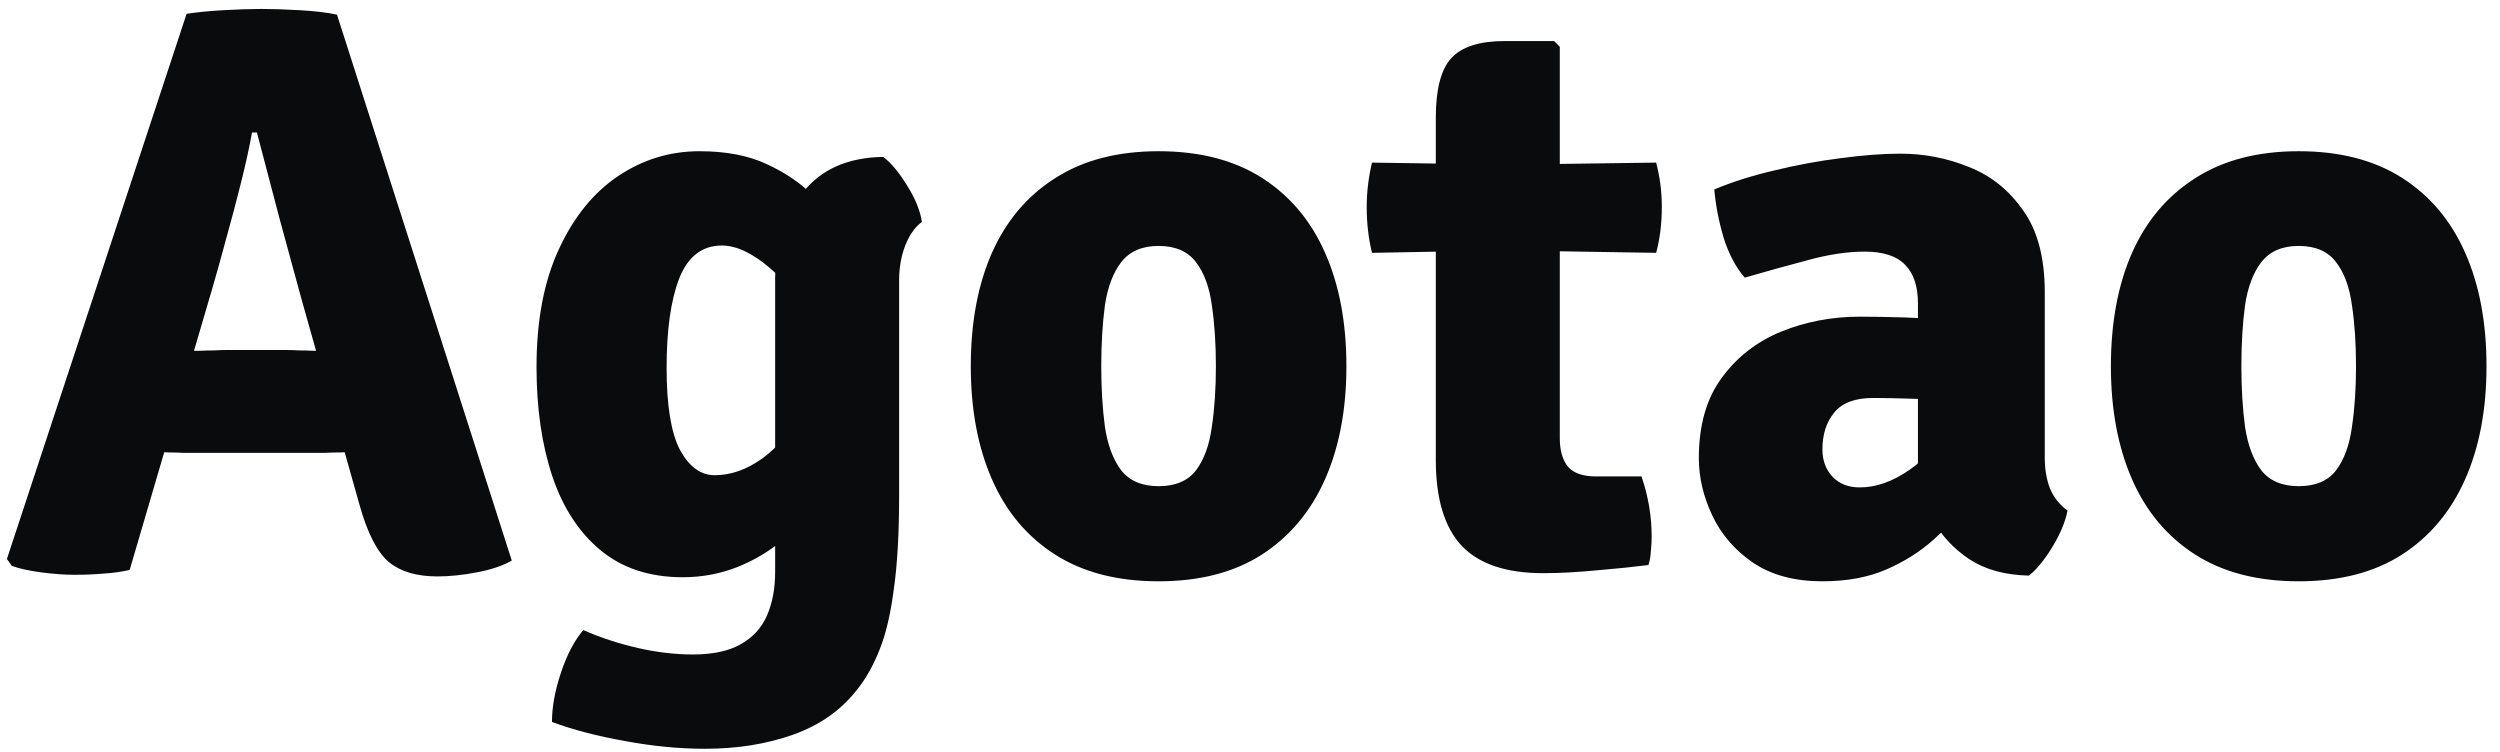 <svg width="123" height="37" viewBox="0 0 123 37" fill="none" xmlns="http://www.w3.org/2000/svg">
<path d="M9.18 0.68C9.687 0.6 10.293 0.54 11 0.5C11.72 0.46 12.347 0.44 12.88 0.44C13.387 0.44 14 0.46 14.72 0.5C15.453 0.54 16.073 0.613 16.58 0.72L25.18 27.58C24.74 27.833 24.167 28.027 23.46 28.16C22.767 28.293 22.12 28.36 21.52 28.36C20.507 28.36 19.713 28.127 19.14 27.66C18.567 27.18 18.087 26.253 17.7 24.88L14.84 14.74C14.533 13.62 14.173 12.3 13.76 10.78C13.36 9.26 12.987 7.84 12.64 6.52H12.4C12.267 7.253 12.087 8.073 11.86 8.98C11.633 9.887 11.393 10.793 11.14 11.7C10.9 12.593 10.673 13.407 10.46 14.14L6.38 28.04C5.98 28.133 5.553 28.193 5.1 28.22C4.647 28.26 4.167 28.28 3.66 28.28C3.18 28.28 2.633 28.24 2.02 28.16C1.42 28.08 0.94 27.973 0.58 27.84L0.34 27.5L9.18 0.68ZM9.66 22.28C9.473 22.28 9.253 22.28 9 22.28C8.76 22.267 8.52 22.26 8.28 22.26C8.04 22.247 7.82 22.24 7.62 22.24H4.26L6.2 17.26H9.16C9.347 17.26 9.56 17.26 9.8 17.26C10.04 17.247 10.28 17.24 10.52 17.24C10.76 17.227 10.973 17.22 11.16 17.22H14.08C14.28 17.22 14.493 17.227 14.72 17.24C14.96 17.24 15.2 17.247 15.44 17.26C15.693 17.26 15.913 17.26 16.1 17.26H19.16L20.78 22.24H17.4C17.213 22.24 16.993 22.247 16.74 22.26C16.5 22.26 16.253 22.267 16 22.28C15.76 22.28 15.547 22.28 15.36 22.28H9.66ZM45.357 10.92C45.024 11.16 44.751 11.547 44.537 12.08C44.337 12.6 44.237 13.173 44.237 13.8V24.36C44.237 26.227 44.151 27.767 43.977 28.98C43.817 30.207 43.584 31.2 43.277 31.96C42.971 32.733 42.604 33.387 42.177 33.92C41.391 34.933 40.344 35.673 39.037 36.14C37.73 36.607 36.277 36.84 34.677 36.84C33.424 36.84 32.117 36.713 30.757 36.46C29.397 36.22 28.197 35.907 27.157 35.52C27.157 34.787 27.304 33.98 27.597 33.1C27.89 32.22 28.257 31.52 28.697 31C29.55 31.373 30.444 31.667 31.377 31.88C32.31 32.093 33.217 32.2 34.097 32.2C35.071 32.2 35.85 32.033 36.437 31.7C37.037 31.367 37.471 30.893 37.737 30.28C38.004 29.667 38.137 28.953 38.137 28.14V13.72C38.137 12.053 38.584 10.647 39.477 9.5C40.37 8.34 41.697 7.747 43.457 7.72C43.844 8.013 44.237 8.487 44.637 9.14C45.037 9.78 45.277 10.373 45.357 10.92ZM26.397 18.06C26.397 15.767 26.764 13.833 27.497 12.26C28.23 10.673 29.204 9.473 30.417 8.66C31.631 7.847 32.964 7.44 34.417 7.44C35.724 7.44 36.831 7.653 37.737 8.08C38.657 8.507 39.417 9.027 40.017 9.64C40.63 10.253 41.104 10.853 41.437 11.44L40.417 16.54C39.644 15.087 38.81 13.98 37.917 13.22C37.037 12.46 36.237 12.08 35.517 12.08C34.544 12.08 33.844 12.62 33.417 13.7C33.004 14.767 32.797 16.233 32.797 18.1C32.797 19.953 33.017 21.3 33.457 22.14C33.91 22.967 34.477 23.38 35.157 23.38C35.957 23.38 36.737 23.107 37.497 22.56C38.27 22.013 38.917 21.2 39.437 20.12L40.317 24.46C39.877 25.207 39.31 25.88 38.617 26.48C37.924 27.08 37.144 27.553 36.277 27.9C35.424 28.233 34.531 28.4 33.597 28.4C31.971 28.4 30.624 27.96 29.557 27.08C28.491 26.2 27.697 24.987 27.177 23.44C26.657 21.88 26.397 20.087 26.397 18.06ZM66.243 18.02C66.243 20.153 65.889 22.013 65.183 23.6C64.476 25.187 63.436 26.42 62.062 27.3C60.703 28.167 59.016 28.6 57.002 28.6C54.976 28.6 53.276 28.16 51.903 27.28C50.529 26.4 49.496 25.167 48.803 23.58C48.109 21.993 47.763 20.14 47.763 18.02C47.763 15.873 48.109 14.013 48.803 12.44C49.509 10.853 50.549 9.627 51.922 8.76C53.296 7.88 54.989 7.44 57.002 7.44C59.029 7.44 60.729 7.88 62.102 8.76C63.476 9.64 64.509 10.873 65.203 12.46C65.896 14.033 66.243 15.887 66.243 18.02ZM54.182 18.02C54.182 19.113 54.242 20.107 54.362 21C54.496 21.893 54.763 22.607 55.163 23.14C55.576 23.66 56.189 23.92 57.002 23.92C57.829 23.92 58.443 23.66 58.843 23.14C59.242 22.607 59.502 21.893 59.623 21C59.756 20.107 59.822 19.113 59.822 18.02C59.822 16.913 59.756 15.913 59.623 15.02C59.502 14.127 59.242 13.42 58.843 12.9C58.443 12.367 57.829 12.1 57.002 12.1C56.189 12.1 55.576 12.367 55.163 12.9C54.763 13.42 54.496 14.127 54.362 15.02C54.242 15.913 54.182 16.913 54.182 18.02ZM70.642 5.78C70.642 4.393 70.895 3.42 71.402 2.86C71.922 2.3 72.795 2.02 74.022 2.02H76.462L76.742 2.3V21.56C76.742 22.16 76.875 22.627 77.142 22.96C77.422 23.28 77.882 23.44 78.522 23.44H80.762C81.095 24.413 81.262 25.4 81.262 26.4C81.262 26.627 81.249 26.867 81.222 27.12C81.209 27.373 81.168 27.6 81.102 27.8C80.368 27.893 79.522 27.98 78.562 28.06C77.602 28.153 76.722 28.2 75.922 28.2C74.109 28.2 72.775 27.753 71.922 26.86C71.069 25.953 70.642 24.547 70.642 22.64V5.78ZM81.482 8C81.668 8.707 81.762 9.433 81.762 10.18C81.762 10.993 81.668 11.747 81.482 12.44L74.022 12.32L67.502 12.44C67.329 11.733 67.242 10.98 67.242 10.18C67.242 9.46 67.329 8.733 67.502 8L74.202 8.1L81.482 8ZM83.583 22.54C83.583 20.927 83.956 19.613 84.703 18.6C85.45 17.573 86.423 16.813 87.623 16.32C88.836 15.827 90.129 15.58 91.503 15.58C92.103 15.58 92.856 15.593 93.763 15.62C94.683 15.647 95.51 15.733 96.243 15.88V19.84C95.669 19.707 94.976 19.633 94.163 19.62C93.363 19.593 92.696 19.58 92.163 19.58C91.269 19.58 90.629 19.82 90.243 20.3C89.856 20.767 89.663 21.373 89.663 22.12C89.663 22.653 89.829 23.1 90.163 23.46C90.496 23.807 90.943 23.98 91.503 23.98C92.303 23.98 93.116 23.693 93.943 23.12C94.769 22.547 95.469 21.76 96.043 20.76L96.923 24.72C96.403 25.333 95.809 25.94 95.143 26.54C94.476 27.14 93.696 27.633 92.803 28.02C91.909 28.407 90.863 28.6 89.663 28.6C88.29 28.6 87.15 28.293 86.243 27.68C85.35 27.067 84.683 26.293 84.243 25.36C83.803 24.427 83.583 23.487 83.583 22.54ZM101.723 25.12C101.616 25.667 101.369 26.26 100.983 26.9C100.596 27.54 100.209 28.013 99.823 28.32C98.65 28.293 97.676 28.027 96.903 27.52C96.143 27.013 95.556 26.393 95.143 25.66C94.743 24.913 94.483 24.187 94.363 23.48V14.92C94.363 14.08 94.15 13.447 93.723 13.02C93.309 12.593 92.65 12.38 91.743 12.38C90.889 12.38 89.956 12.52 88.943 12.8C87.93 13.067 86.896 13.353 85.843 13.66C85.403 13.153 85.056 12.5 84.803 11.7C84.563 10.887 84.409 10.093 84.343 9.32C85.236 8.947 86.23 8.633 87.323 8.38C88.416 8.113 89.503 7.913 90.583 7.78C91.676 7.633 92.65 7.56 93.503 7.56C94.676 7.56 95.803 7.78 96.883 8.22C97.963 8.647 98.85 9.36 99.543 10.36C100.249 11.347 100.603 12.687 100.603 14.38V22.52C100.603 23.093 100.689 23.6 100.863 24.04C101.049 24.48 101.336 24.84 101.723 25.12ZM122.336 18.02C122.336 20.153 121.983 22.013 121.276 23.6C120.57 25.187 119.53 26.42 118.156 27.3C116.796 28.167 115.11 28.6 113.096 28.6C111.07 28.6 109.37 28.16 107.996 27.28C106.623 26.4 105.59 25.167 104.896 23.58C104.203 21.993 103.856 20.14 103.856 18.02C103.856 15.873 104.203 14.013 104.896 12.44C105.603 10.853 106.643 9.627 108.016 8.76C109.39 7.88 111.083 7.44 113.096 7.44C115.123 7.44 116.823 7.88 118.196 8.76C119.57 9.64 120.603 10.873 121.296 12.46C121.99 14.033 122.336 15.887 122.336 18.02ZM110.276 18.02C110.276 19.113 110.336 20.107 110.456 21C110.59 21.893 110.856 22.607 111.256 23.14C111.67 23.66 112.283 23.92 113.096 23.92C113.923 23.92 114.536 23.66 114.936 23.14C115.336 22.607 115.596 21.893 115.716 21C115.85 20.107 115.916 19.113 115.916 18.02C115.916 16.913 115.85 15.913 115.716 15.02C115.596 14.127 115.336 13.42 114.936 12.9C114.536 12.367 113.923 12.1 113.096 12.1C112.283 12.1 111.67 12.367 111.256 12.9C110.856 13.42 110.59 14.127 110.456 15.02C110.336 15.913 110.276 16.913 110.276 18.02Z" fill="#0A0B0D"/>
</svg>
